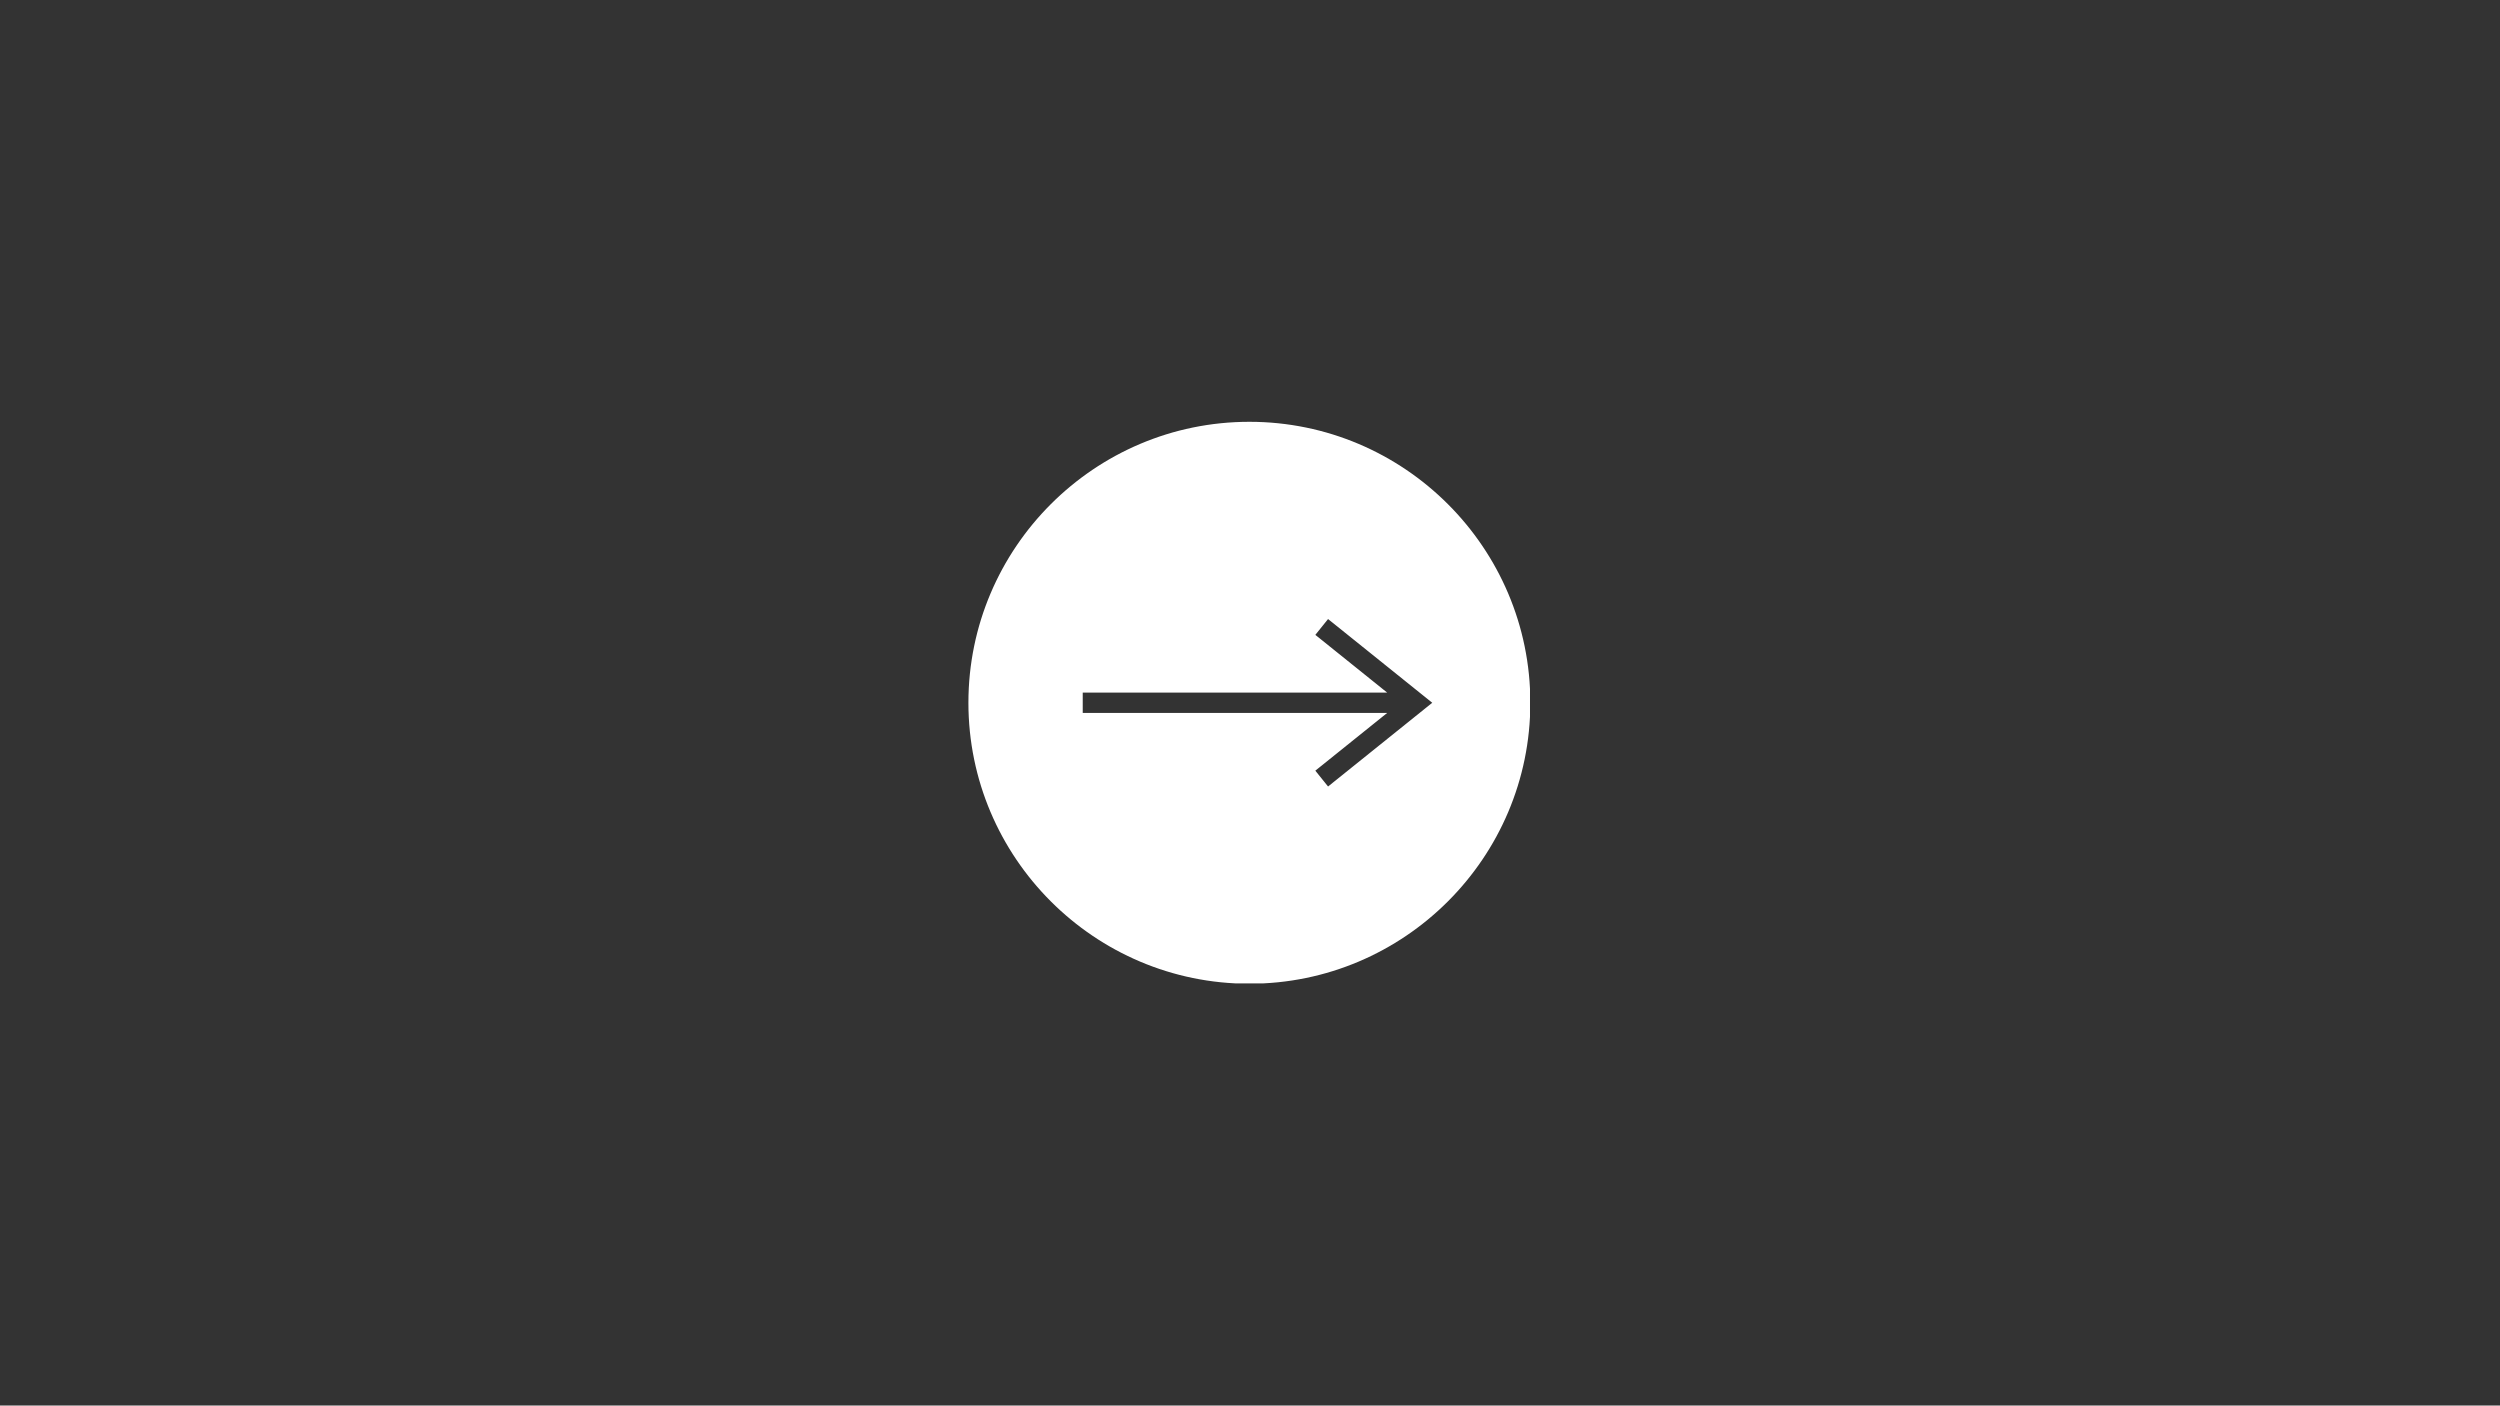 <svg xmlns="http://www.w3.org/2000/svg" xmlns:xlink="http://www.w3.org/1999/xlink" width="1366" zoomAndPan="magnify" viewBox="0 0 1024.5 576" height="768" preserveAspectRatio="xMidYMid meet" version="1.0"><rect x="0" y="0" width="1024.5" height="576" fill="#333333" stroke="none"/><defs><clipPath id="b81410012f"><path d="M 396.855 172.855 L 626.992 172.855 L 626.992 402.992 L 396.855 402.992 Z M 396.855 172.855 " clip-rule="nonzero"/></clipPath></defs><g clip-path="url(#b81410012f)"><path fill="#ffffff" d="M 511.996 172.855 C 448.508 172.855 396.855 224.508 396.855 287.996 C 396.855 351.484 448.508 403.133 511.996 403.133 C 575.484 403.133 627.133 351.484 627.133 287.996 C 627.133 224.508 575.484 172.855 511.996 172.855 Z M 544.238 322.309 L 539.023 315.82 L 568.469 292.156 L 443.703 292.156 L 443.703 283.832 L 568.465 283.832 L 539.027 260.172 L 544.238 253.684 L 586.934 287.996 Z M 544.238 322.309 " fill-opacity="1" fill-rule="nonzero"/></g></svg>
